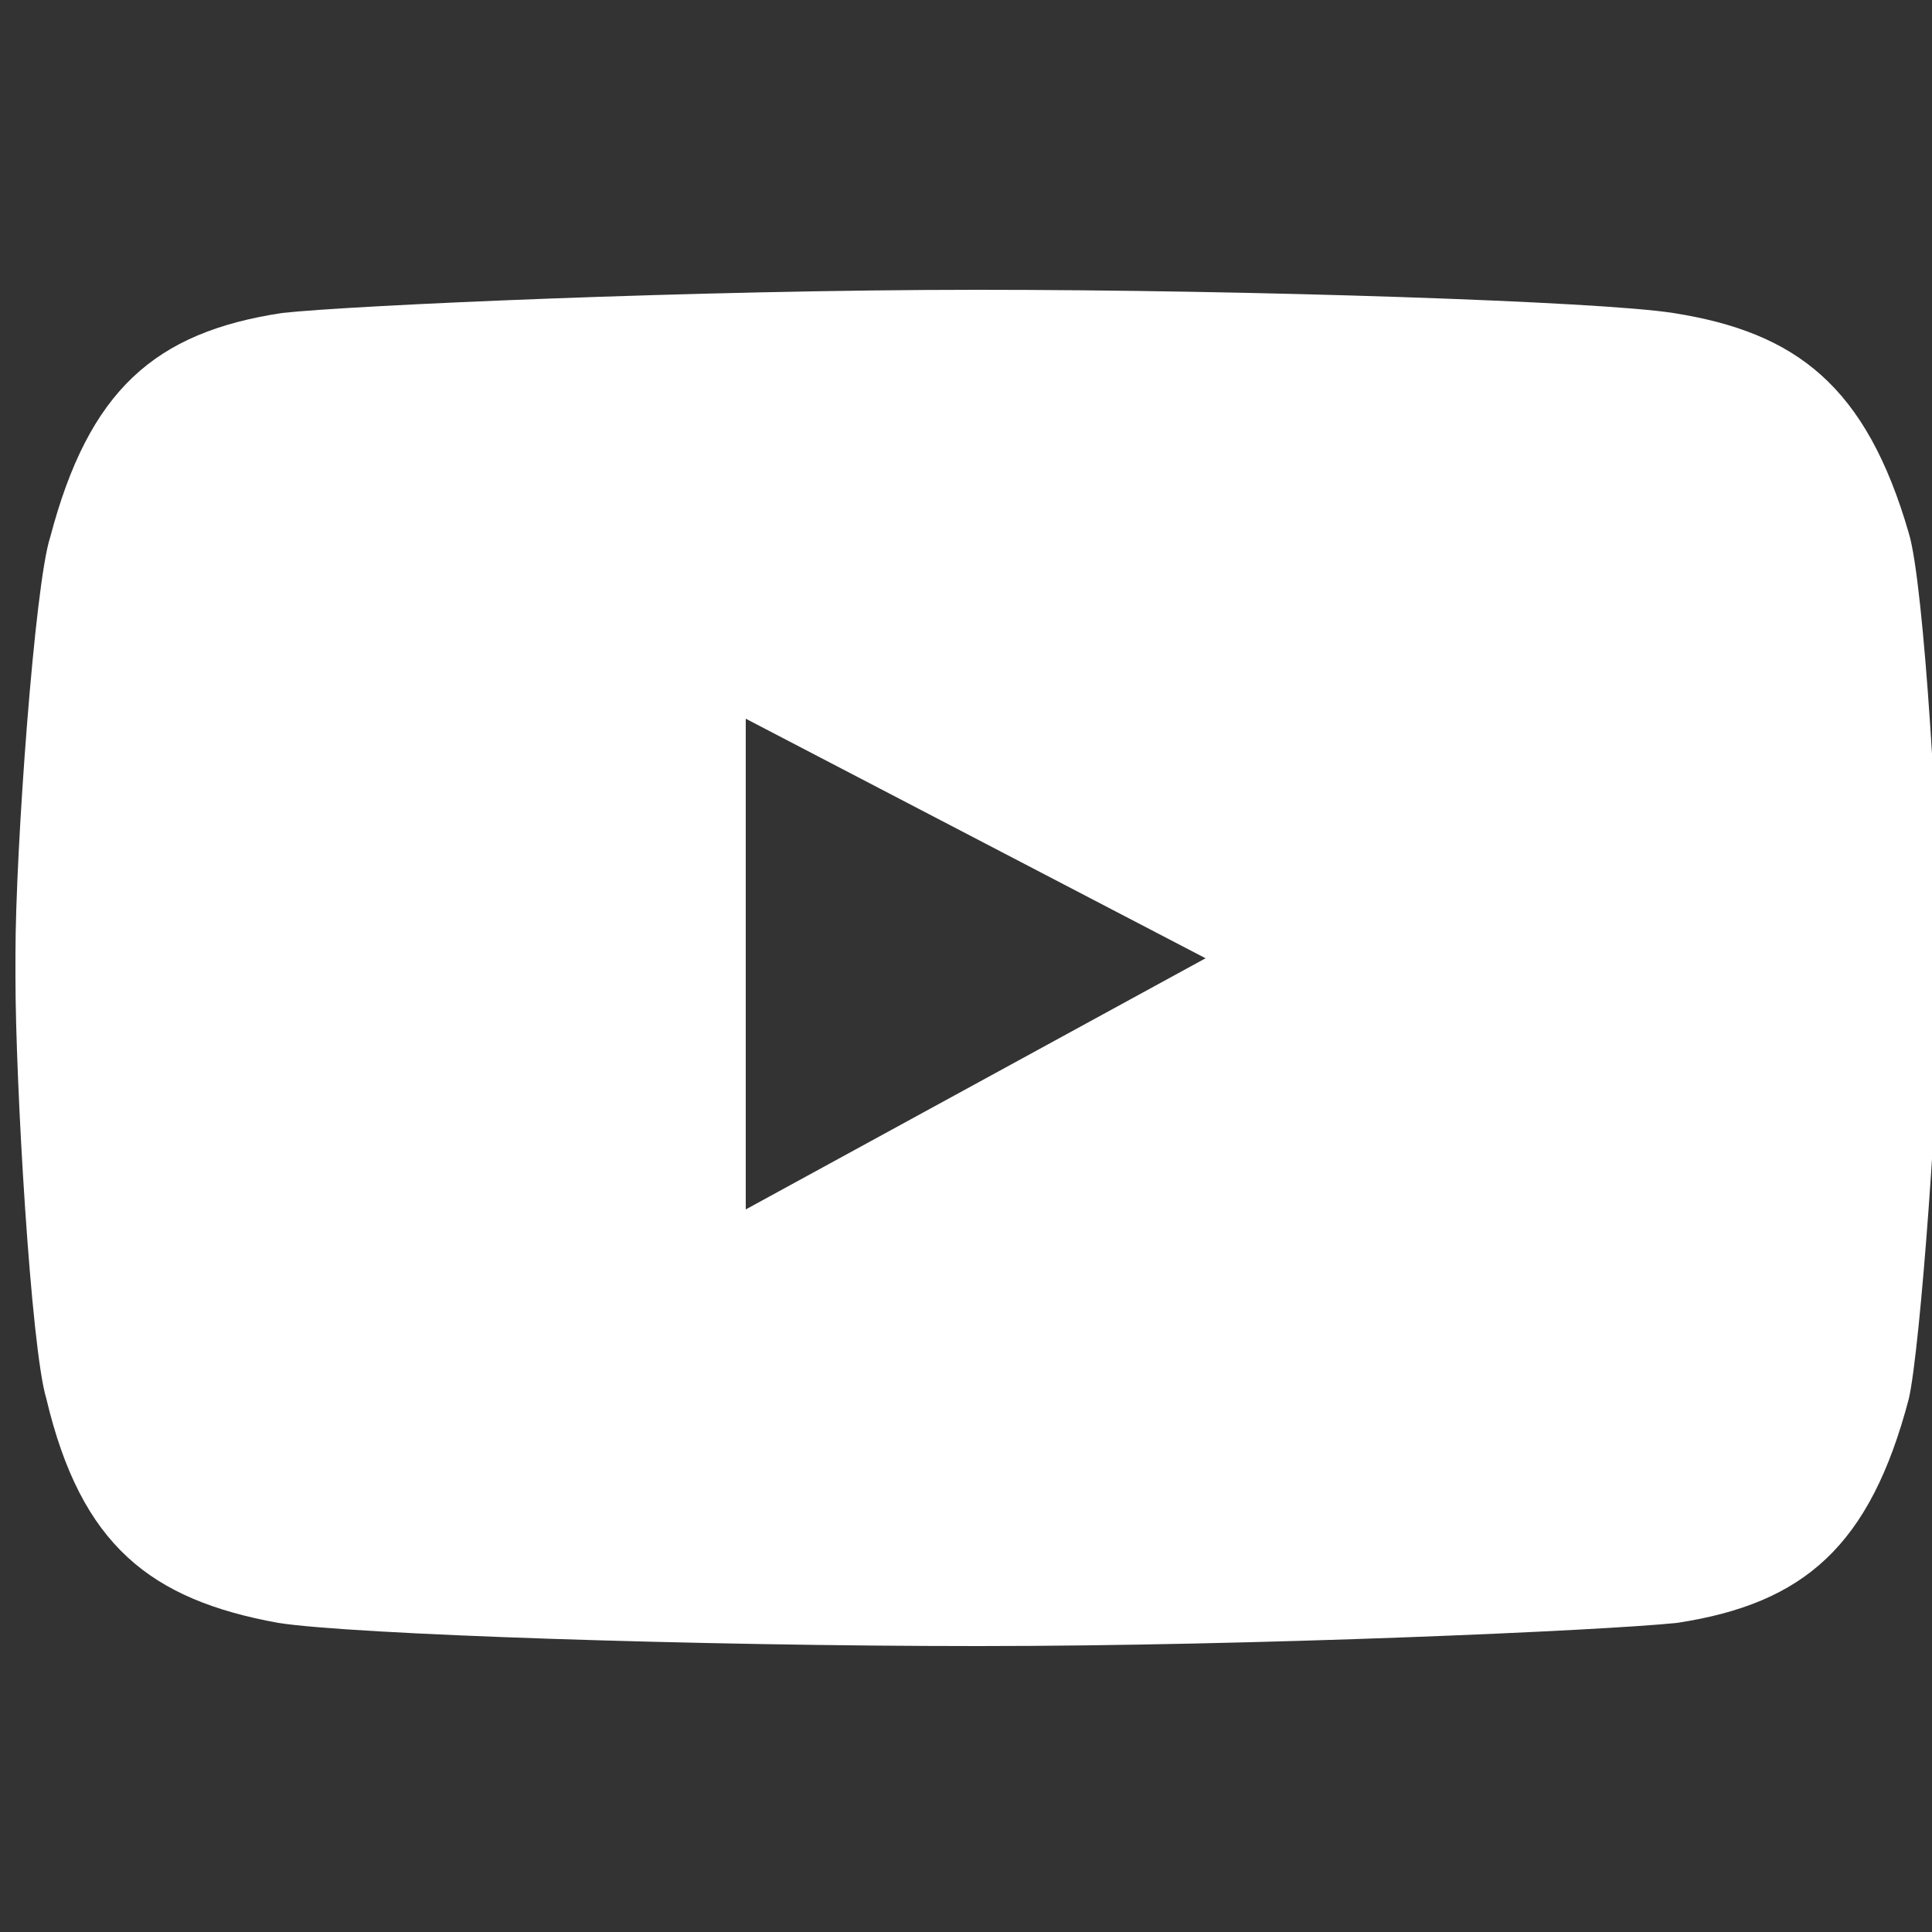 <?xml version="1.0" encoding="utf-8"?>
<!-- Generator: Adobe Illustrator 24.1.1, SVG Export Plug-In . SVG Version: 6.00 Build 0)  -->
<svg version="1.1" id="Layer_1" xmlns="http://www.w3.org/2000/svg" xmlns:xlink="http://www.w3.org/1999/xlink" x="0px" y="0px"
	 viewBox="0 0 50 50" style="enable-background:new 0 0 50 50;" xml:space="preserve">
<rect x="0" y="0" width="50" height="50" fill="#333333" stroke="none"/>
<style type="text/css">
	.st0{fill:#FFFFFF;}
</style>
<g id="Guides_For_Artboard">
</g>
<g>
	<path class="st0" d="M25.6,68.6c-7.2,0-12.9,5.8-12.9,12.9c0,7.2,5.8,12.9,12.9,12.9s12.9-5.8,12.9-12.9S32.7,68.6,25.6,68.6z
		 M25.6,90c-4.6,0-8.4-3.8-8.4-8.4s3.8-8.4,8.4-8.4S34,77,34,81.6C33.9,86.2,30.2,90,25.6,90z"/>
	<path class="st0" d="M38.9,65.1c-1.7,0-3,1.4-3,3c0,1.7,1.4,3,3,3c1.7,0,3-1.4,3-3S40.6,65.1,38.9,65.1z"/>
	<path class="st0" d="M36.1,56.5H15c-8,0-14.4,6.4-14.4,14.4V92c0,8,6.4,14.4,14.4,14.4h21.1c8,0,14.4-6.4,14.4-14.4V70.9
		C50.5,62.9,44,56.5,36.1,56.5z M45.9,92.4c0,5.3-4.3,9.6-9.6,9.6H14.8c-5.3,0-9.6-4.3-9.6-9.6V70.8c0-5.3,4.3-9.6,9.6-9.6h21.6
		c5.3,0,9.6,4.3,9.6,9.6L45.9,92.4L45.9,92.4z"/>
</g>
<path class="st0" d="M43.3,8.1c-1.9-0.3-10.9-0.6-18-0.6c-7.2,0-16.2,0.4-18,0.6c-3.3,0.5-5,2-6,5.8C0.9,15.1,0.4,22,0.4,24.7v0.6
	c0,2.7,0.4,9.6,0.8,10.9c0.9,3.8,2.7,5.2,6,5.8c1.9,0.3,10.9,0.6,18.1,0.6l0,0c7.2,0,16.2-0.4,18.1-0.6c3.3-0.5,5-2,6-5.8
	c0.3-1.3,0.8-8.2,0.8-10.9v-0.6c0-2.7-0.4-9.6-0.8-10.9C48.3,10,46.5,8.6,43.3,8.1z M19.3,31.3V18.6l11.9,6.2L19.3,31.3z"/>
<path class="st0" d="M49-105.3c-1.9,1.1-4.1,2-6.4,2.4c-1.8-1.9-4.4-3.2-7.3-3.2c-5.5,0-10,4.5-10,10c0,0.8,0.1,1.6,0.3,2.3
	c-8.3-0.4-15.7-4.4-20.7-10.5c-0.9,1.5-1.4,3.2-1.4,5c0,3.5,1.8,6.6,4.5,8.4c-1.6-0.1-3.2-0.5-4.5-1.3v0.1c0,4.9,3.5,8.9,8,9.8
	C10.7-82.1,9.8-82,8.9-82c-0.7,0-1.3-0.1-1.9-0.2c1.3,4,5,6.9,9.4,7c-3.4,2.7-7.8,4.3-12.5,4.3c-0.8,0-1.6,0-2.4-0.1
	c4.4,2.8,9.7,4.5,15.4,4.5c18.5,0,28.5-15.3,28.5-28.5c0-0.4,0-0.9,0-1.3c2-1.4,3.7-3.2,5-5.2c-1.8,0.8-3.7,1.3-5.8,1.6
	C46.6-101,48.2-102.9,49-105.3z"/>
<path class="st0" d="M29.7-8.2v-22.7h7.7l1.1-8.9h-8.8v-5.7c0-2.6,0.7-4.3,4.4-4.3h4.7v-8c-0.8-0.1-3.6-0.4-6.9-0.4
	c-6.8,0-11.5,4.2-11.5,11.8v6.6h-7.7v8.9h7.7v22.7C20.4-8.2,29.7-8.2,29.7-8.2z"/>
</svg>
